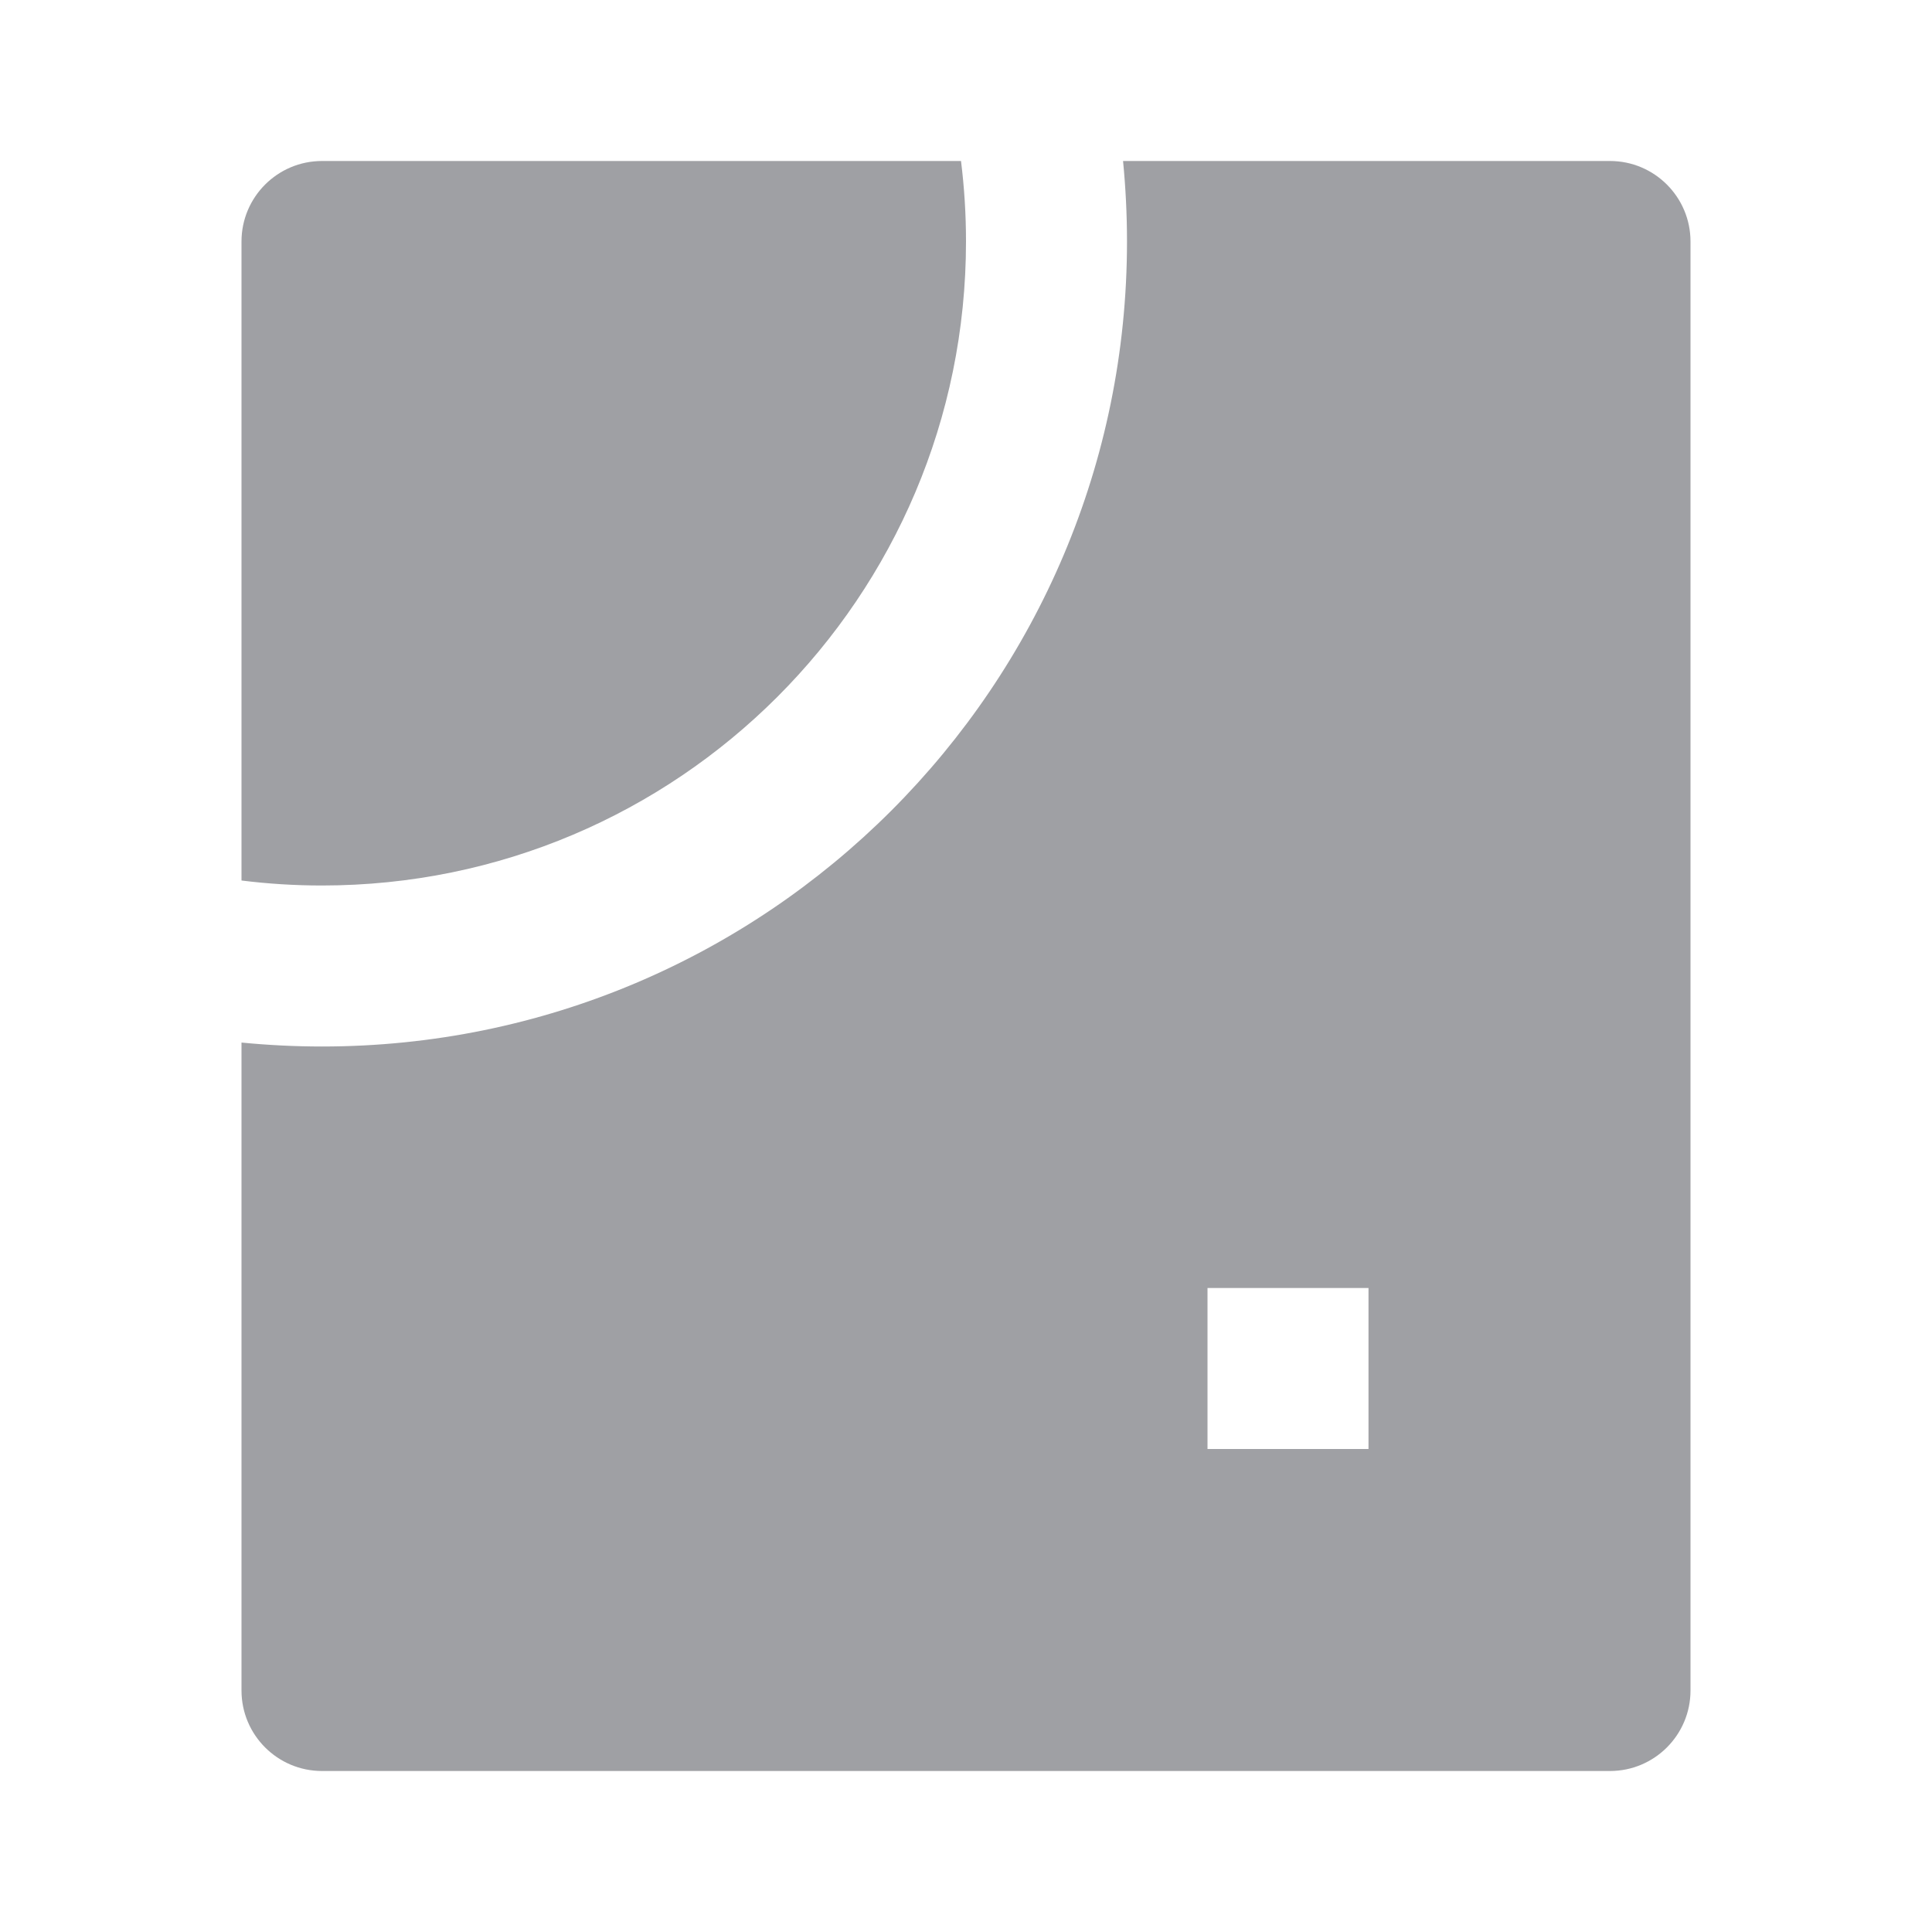 <svg xmlns="http://www.w3.org/2000/svg" viewBox="0 0 24 24" width="64" height="64" fill="#9FA0A4" version="1.2" baseProfile="tiny" xmlns:svg="http://www.w3.org/2000/svg"><path d="M13.951 2H20C20.552 2 21 2.448 21 3V21C21 21.552 20.552 22 20 22H4C3.448 22 3 21.552 3 21V12.951C3.329 12.983 3.663 13 4 13C9.523 13 14 8.523 14 3C14 2.663 13.983 2.329 13.951 2ZM15 16V18H17V16H15ZM11.938 2C11.979 2.328 12 2.661 12 3C12 7.418 8.418 11 4 11C3.661 11 3.328 10.979 3 10.938V3C3 2.448 3.448 2 4 2H11.938Z"></path></svg>
